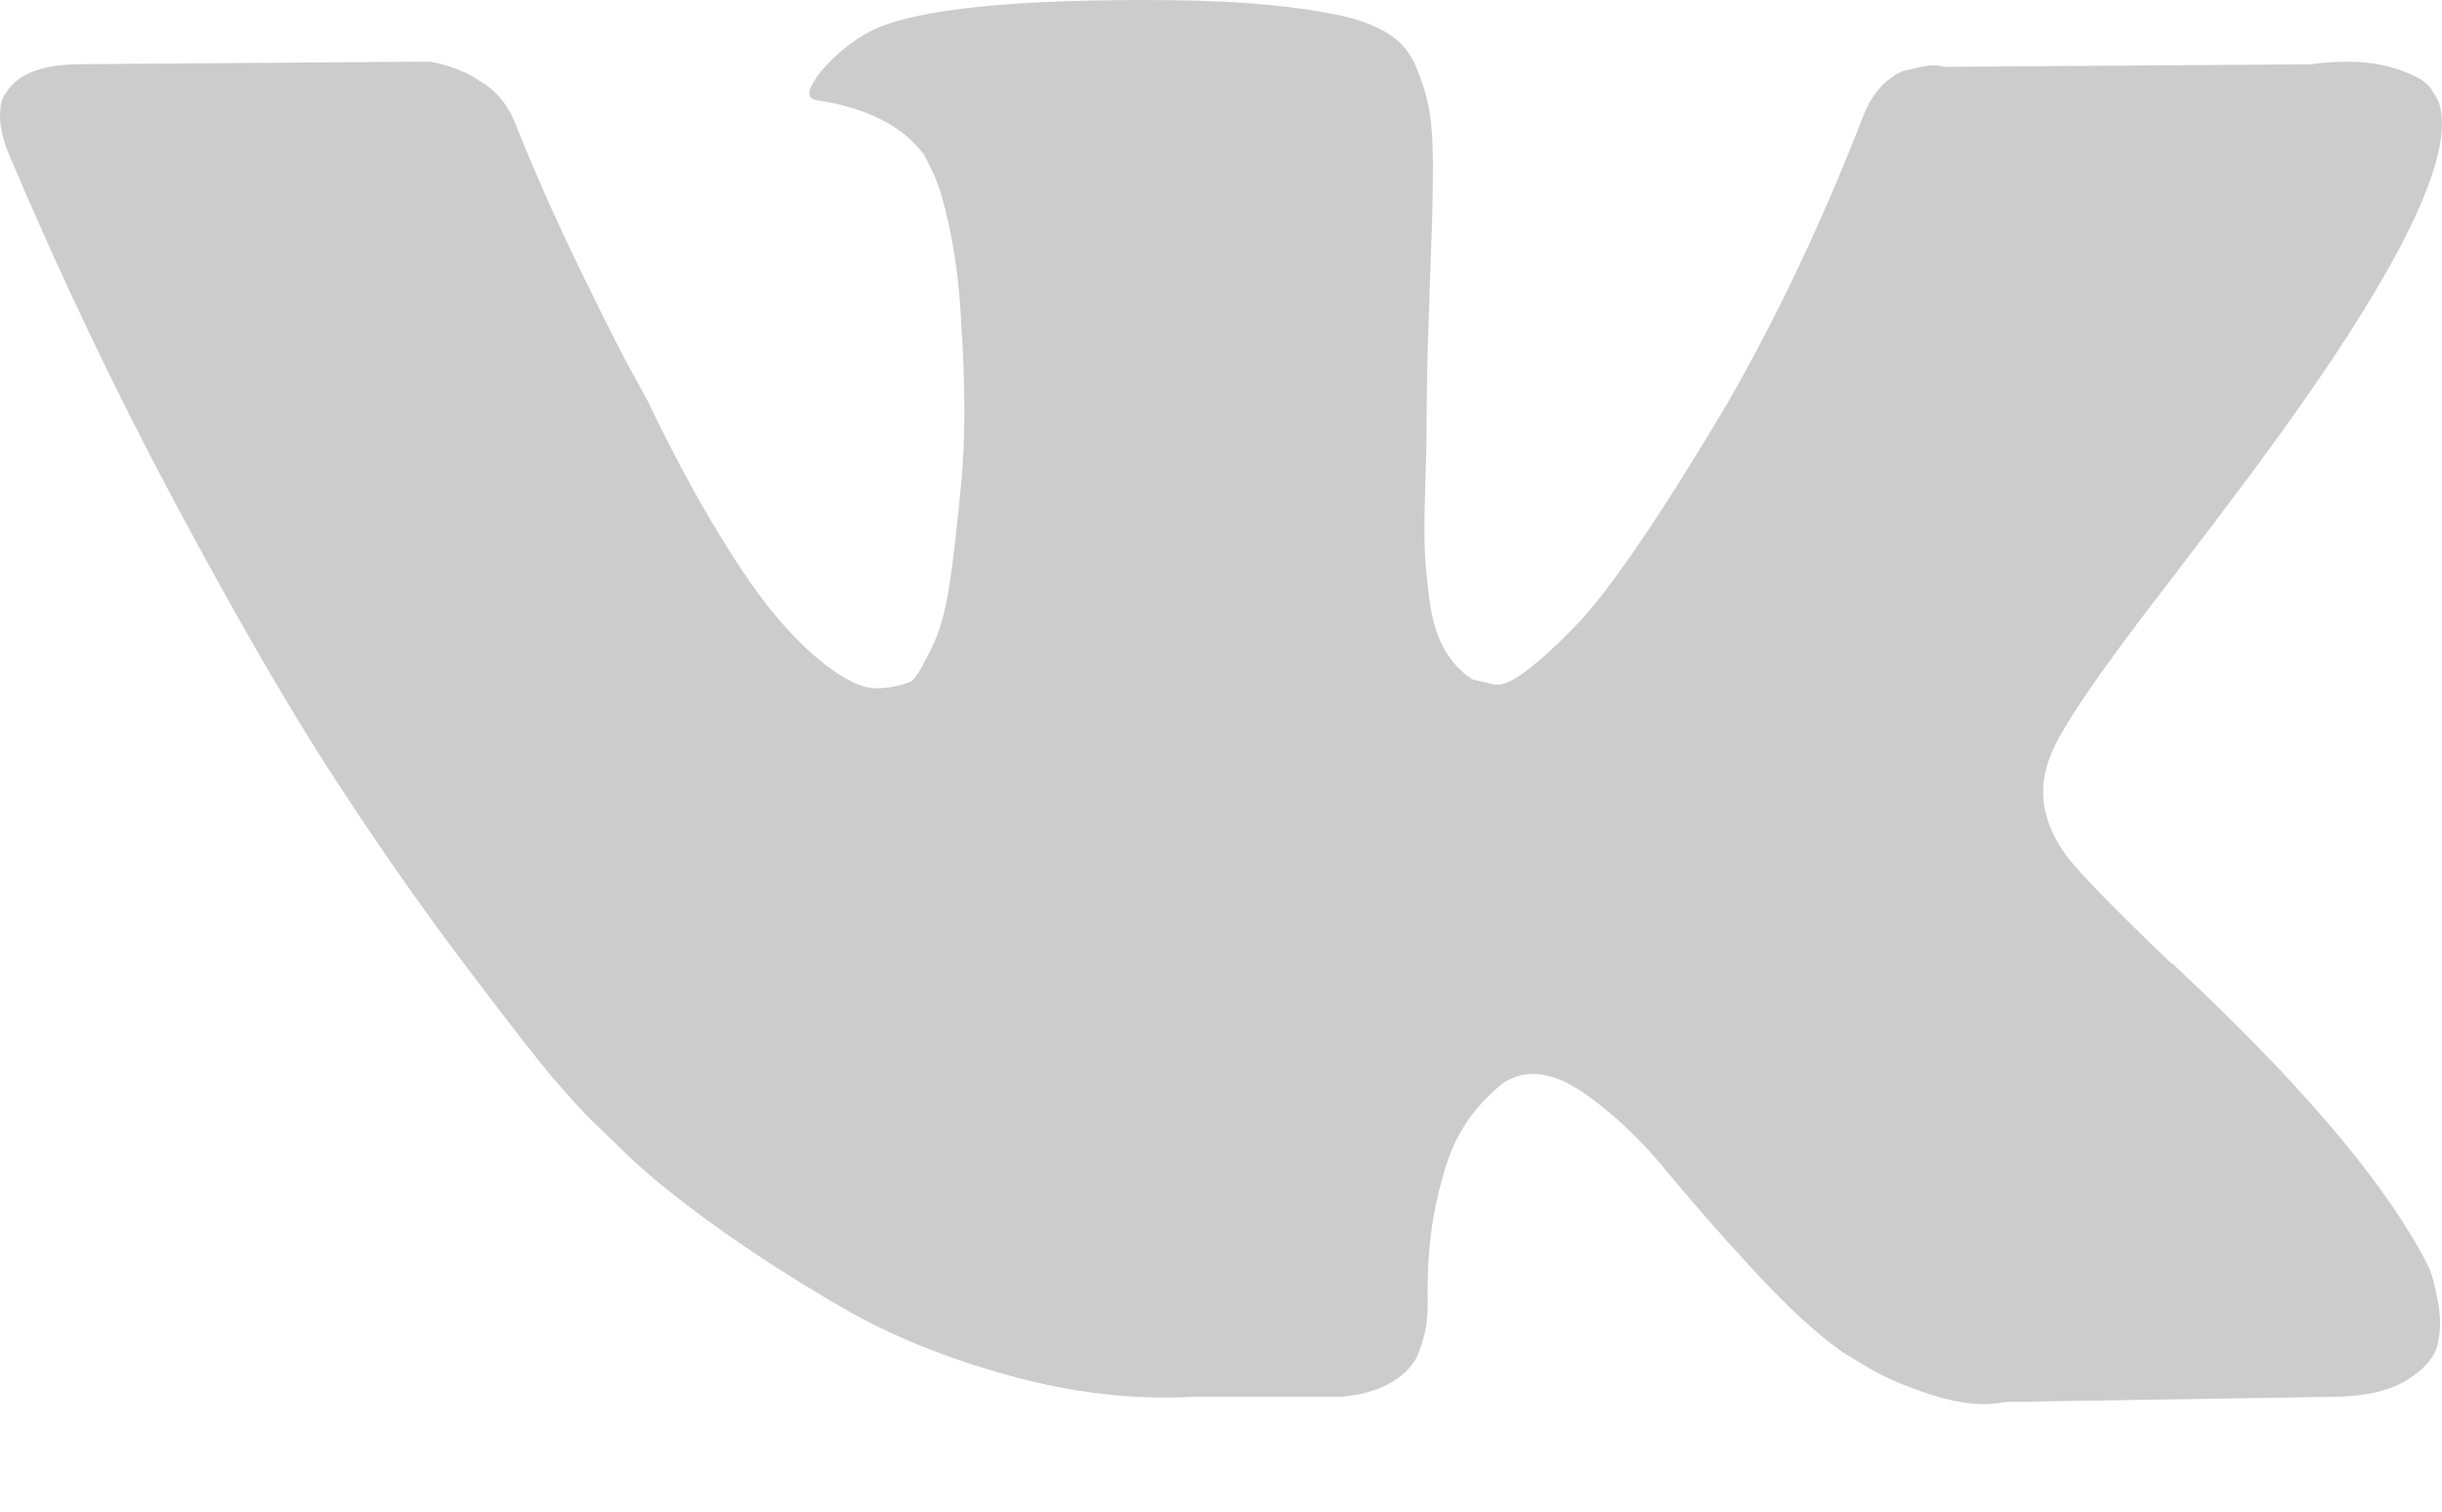 <?xml version="1.0" encoding="UTF-8"?>
<svg width="21px" height="13px" viewBox="0 0 21 13" version="1.1" xmlns="http://www.w3.org/2000/svg" xmlns:xlink="http://www.w3.org/1999/xlink">
    <!-- Generator: Sketch 46.2 (44496) - http://www.bohemiancoding.com/sketch -->
    <title>icon-vk</title>
    <desc>Created with Sketch.</desc>
    <defs></defs>
    <g id="Portfolio" stroke="none" stroke-width="1" fill="none" fill-rule="evenodd" opacity="0.2">
        <g id="Desktop" transform="translate(-923, -149)" fill-rule="nonzero" fill="#000000">
            <g id="Group-5" transform="translate(78, 144)">
                <g id="Group-4" transform="translate(545, 3)">
                    <g id="Group" transform="translate(235, 1)">
                        <g id="icon-vk" transform="translate(65, 1)">
                            <path d="M20.889,10.905 C20.863,10.85 20.839,10.804 20.817,10.767 C20.453,10.106 19.757,9.294 18.729,8.332 L18.707,8.31 L18.697,8.299 L18.686,8.288 L18.675,8.288 C18.208,7.84 17.913,7.539 17.789,7.384 C17.563,7.09 17.512,6.793 17.636,6.492 C17.723,6.264 18.051,5.783 18.62,5.048 C18.919,4.659 19.155,4.347 19.33,4.112 C20.591,2.422 21.138,1.342 20.97,0.872 L20.905,0.762 C20.862,0.696 20.749,0.635 20.567,0.58 C20.384,0.525 20.151,0.516 19.867,0.553 L16.718,0.575 C16.667,0.556 16.594,0.558 16.499,0.58 C16.404,0.602 16.357,0.613 16.357,0.613 L16.302,0.641 L16.258,0.674 C16.222,0.696 16.182,0.735 16.138,0.79 C16.095,0.845 16.058,0.909 16.029,0.983 C15.686,1.871 15.296,2.698 14.859,3.462 C14.589,3.917 14.342,4.312 14.115,4.646 C13.889,4.981 13.7,5.227 13.547,5.385 C13.394,5.543 13.256,5.669 13.131,5.765 C13.007,5.86 12.913,5.901 12.847,5.886 C12.782,5.871 12.72,5.857 12.661,5.842 C12.559,5.776 12.477,5.686 12.415,5.572 C12.353,5.458 12.311,5.315 12.29,5.142 C12.268,4.969 12.255,4.821 12.251,4.696 C12.248,4.571 12.249,4.395 12.257,4.167 C12.264,3.939 12.268,3.785 12.268,3.704 C12.268,3.425 12.273,3.122 12.284,2.795 C12.295,2.468 12.304,2.209 12.311,2.018 C12.319,1.827 12.322,1.625 12.322,1.412 C12.322,1.199 12.309,1.032 12.284,0.911 C12.259,0.79 12.22,0.672 12.17,0.558 C12.118,0.444 12.044,0.356 11.945,0.294 C11.847,0.231 11.725,0.182 11.579,0.145 C11.193,0.057 10.701,0.009 10.103,0.002 C8.747,-0.013 7.876,0.075 7.49,0.266 C7.337,0.347 7.198,0.457 7.074,0.597 C6.943,0.758 6.925,0.846 7.02,0.861 C7.457,0.927 7.767,1.085 7.949,1.335 L8.015,1.467 C8.066,1.563 8.117,1.732 8.168,1.974 C8.219,2.216 8.252,2.485 8.266,2.778 C8.302,3.315 8.302,3.774 8.266,4.156 C8.23,4.538 8.195,4.835 8.162,5.048 C8.129,5.261 8.08,5.434 8.015,5.566 C7.949,5.698 7.905,5.779 7.883,5.808 C7.861,5.838 7.843,5.856 7.829,5.864 C7.734,5.9 7.635,5.919 7.533,5.919 C7.431,5.919 7.307,5.867 7.162,5.764 C7.016,5.662 6.865,5.52 6.708,5.34 C6.551,5.16 6.374,4.909 6.178,4.585 C5.981,4.262 5.777,3.88 5.565,3.439 L5.39,3.12 C5.281,2.914 5.132,2.615 4.942,2.222 C4.753,1.829 4.585,1.448 4.439,1.081 C4.381,0.927 4.293,0.809 4.177,0.729 L4.122,0.695 C4.086,0.666 4.027,0.635 3.947,0.602 C3.867,0.569 3.783,0.545 3.696,0.53 L0.7,0.552 C0.394,0.552 0.186,0.622 0.077,0.762 L0.033,0.828 C0.011,0.864 0,0.923 0,1.004 C0,1.085 0.022,1.184 0.066,1.301 C0.503,2.337 0.979,3.336 1.492,4.299 C2.006,5.261 2.453,6.036 2.832,6.624 C3.211,7.211 3.597,7.766 3.991,8.288 C4.384,8.809 4.645,9.143 4.772,9.29 C4.9,9.437 5,9.547 5.073,9.621 L5.347,9.885 C5.522,10.062 5.778,10.273 6.117,10.519 C6.456,10.765 6.832,11.007 7.244,11.246 C7.656,11.485 8.135,11.68 8.681,11.83 C9.228,11.981 9.76,12.041 10.278,12.012 L11.535,12.012 C11.79,11.99 11.983,11.909 12.115,11.77 L12.158,11.714 C12.188,11.671 12.215,11.602 12.24,11.511 C12.266,11.419 12.278,11.318 12.278,11.208 C12.271,10.892 12.295,10.607 12.349,10.354 C12.404,10.101 12.466,9.91 12.535,9.781 C12.605,9.652 12.683,9.544 12.77,9.456 C12.858,9.368 12.92,9.315 12.957,9.296 C12.993,9.278 13.022,9.265 13.044,9.258 C13.219,9.199 13.425,9.256 13.662,9.429 C13.899,9.601 14.121,9.814 14.329,10.068 C14.537,10.321 14.786,10.606 15.078,10.922 C15.369,11.238 15.624,11.472 15.843,11.627 L16.062,11.759 C16.208,11.847 16.397,11.928 16.63,12.002 C16.863,12.075 17.067,12.093 17.243,12.057 L20.042,12.013 C20.318,12.013 20.534,11.966 20.687,11.875 C20.84,11.783 20.931,11.682 20.96,11.572 C20.989,11.462 20.991,11.337 20.966,11.197 C20.94,11.058 20.914,10.96 20.889,10.905 Z" id="Shape"></path>
                        </g>
                    </g>
                </g>
            </g>
        </g>
    </g>
</svg>